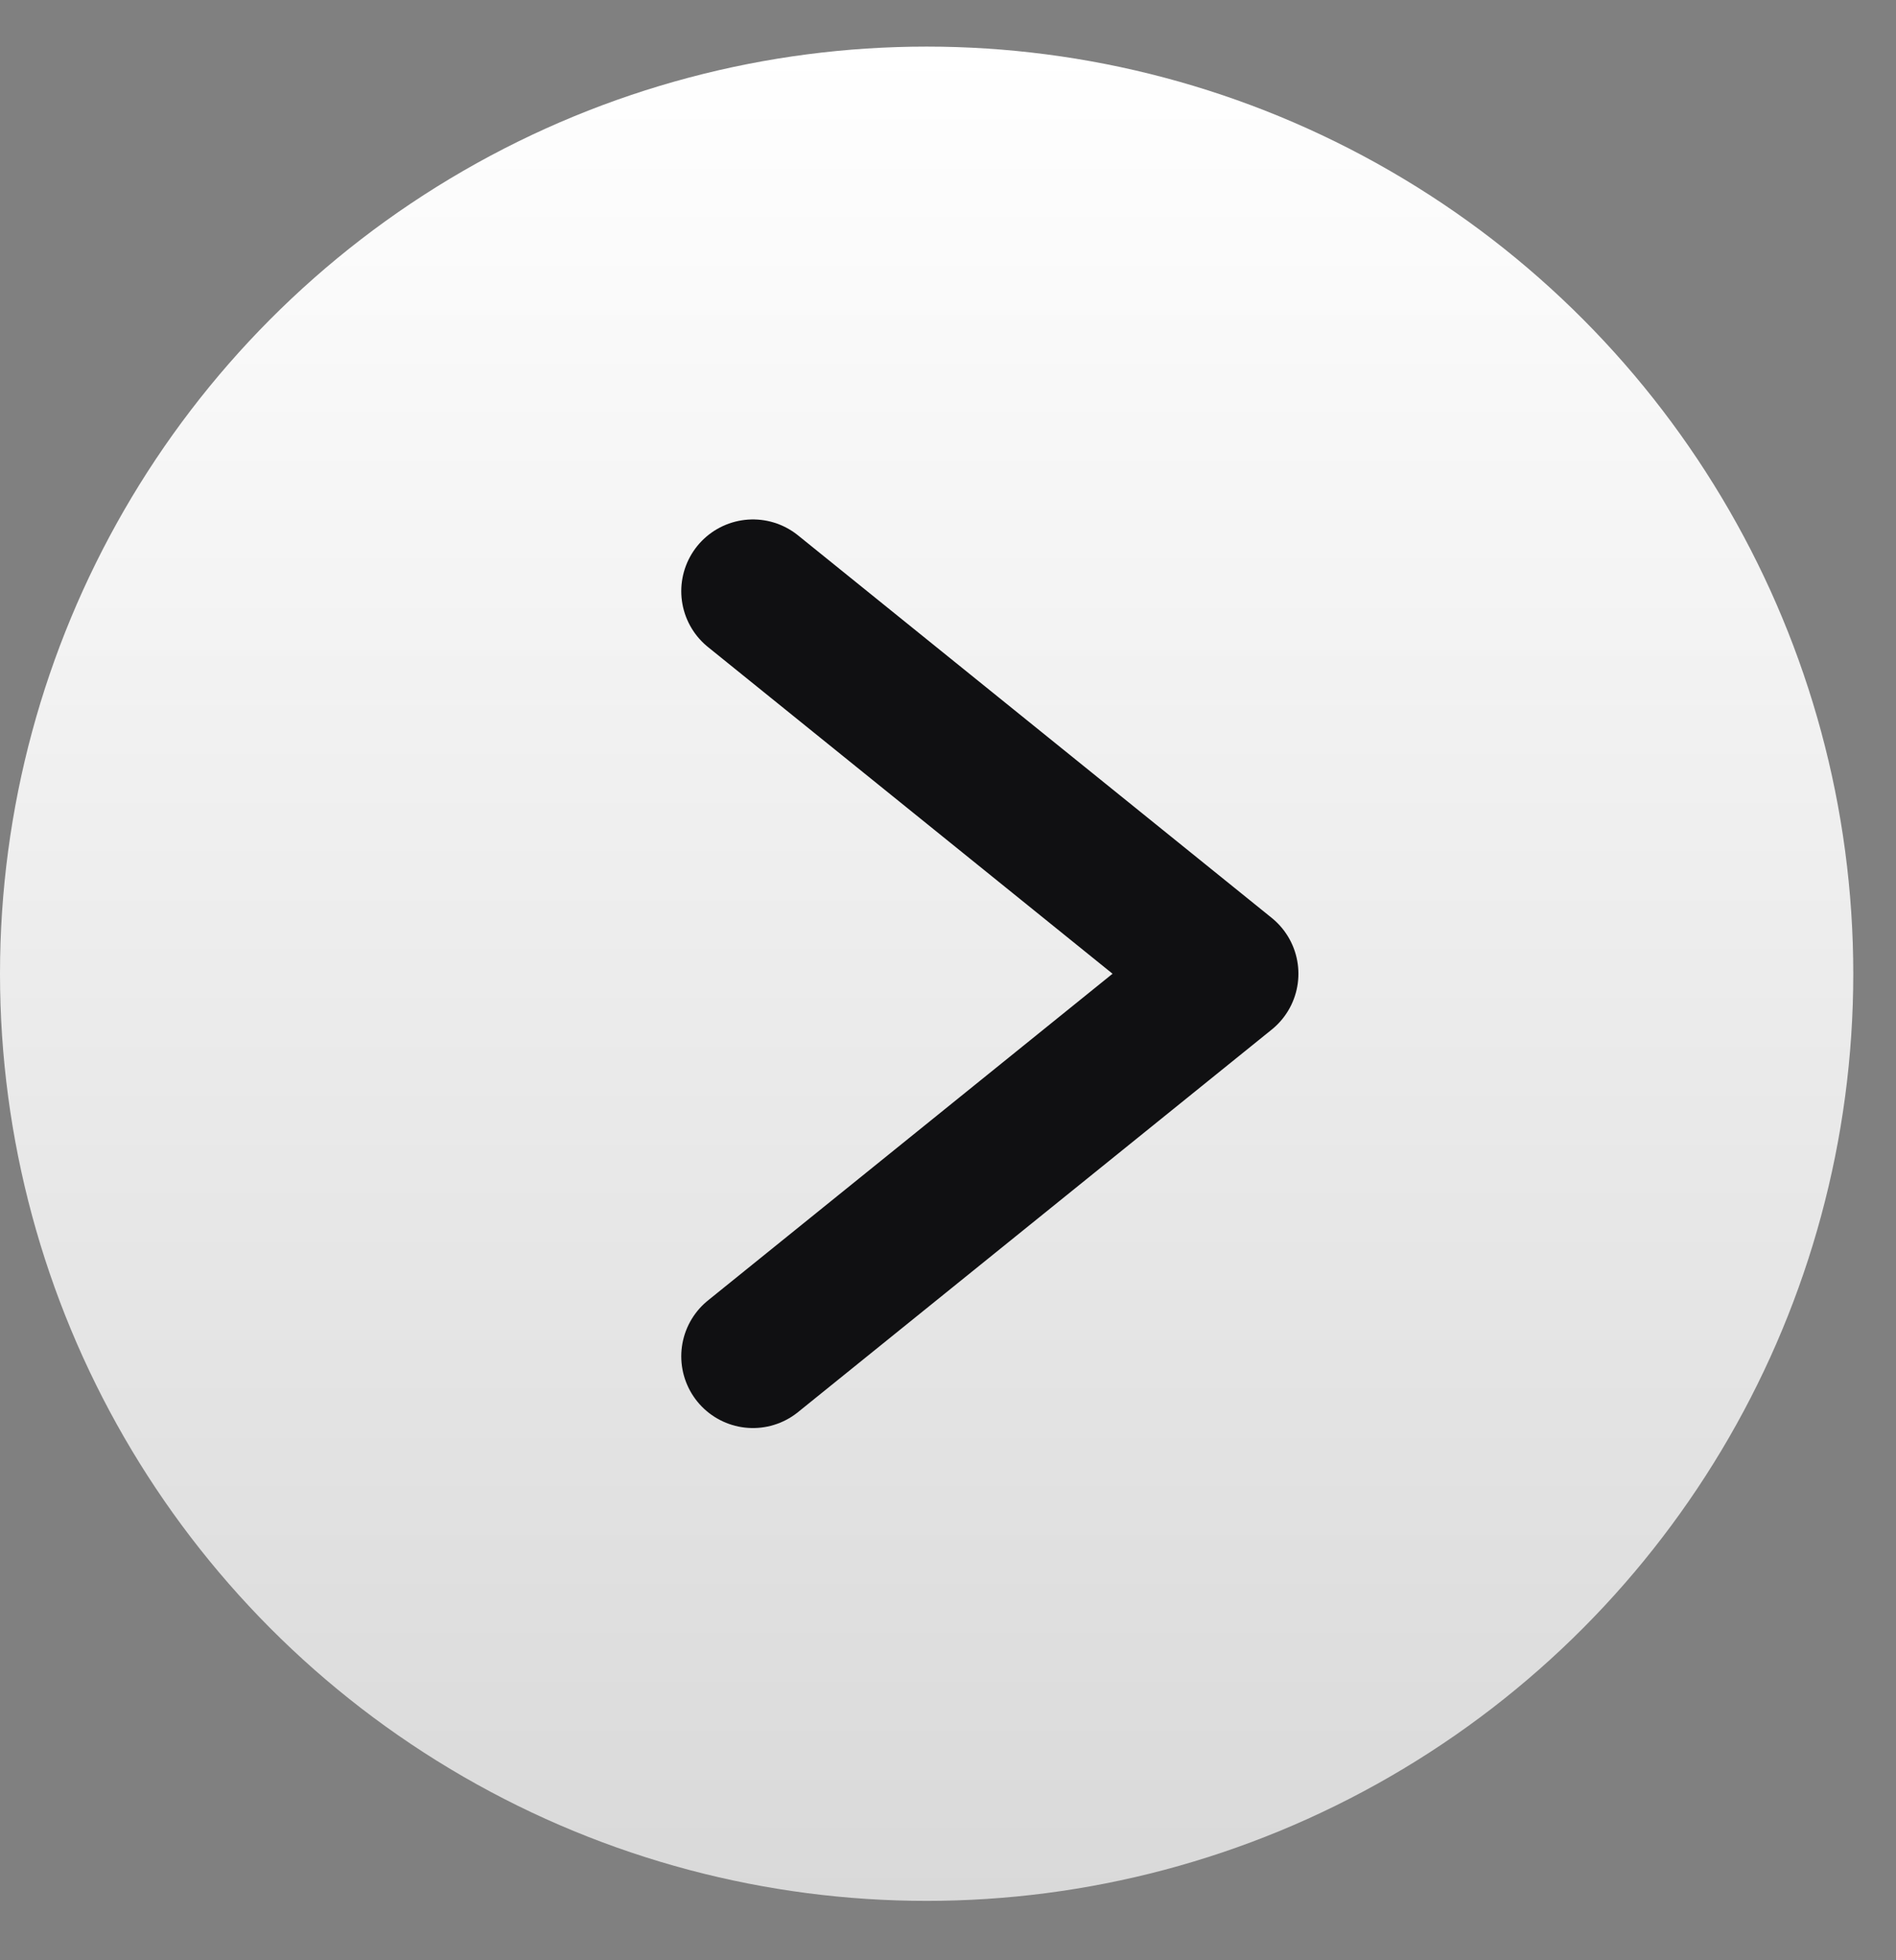 <svg width="30" height="31" viewBox="0 0 30 31" fill="none" xmlns="http://www.w3.org/2000/svg">
<rect x="0" y="0" width="30" height="31" fill="#808080" stroke="none"/>
<circle cx="14.662" cy="15.399" r="14.662" fill="url(#paint0_linear_2806_2303)"/>
<path d="M11.914 9.349L19.41 15.399L11.914 21.449" stroke="#101012" stroke-width="2.269" stroke-linecap="round" stroke-linejoin="round"/>
<defs>
<linearGradient id="paint0_linear_2806_2303" x1="14.662" y1="0.736" x2="14.662" y2="30.061" gradientUnits="userSpaceOnUse">
<stop stop-color="white"/>
<stop offset="1" stop-color="#D9D9D9"/>
</linearGradient>
</defs>
</svg>
